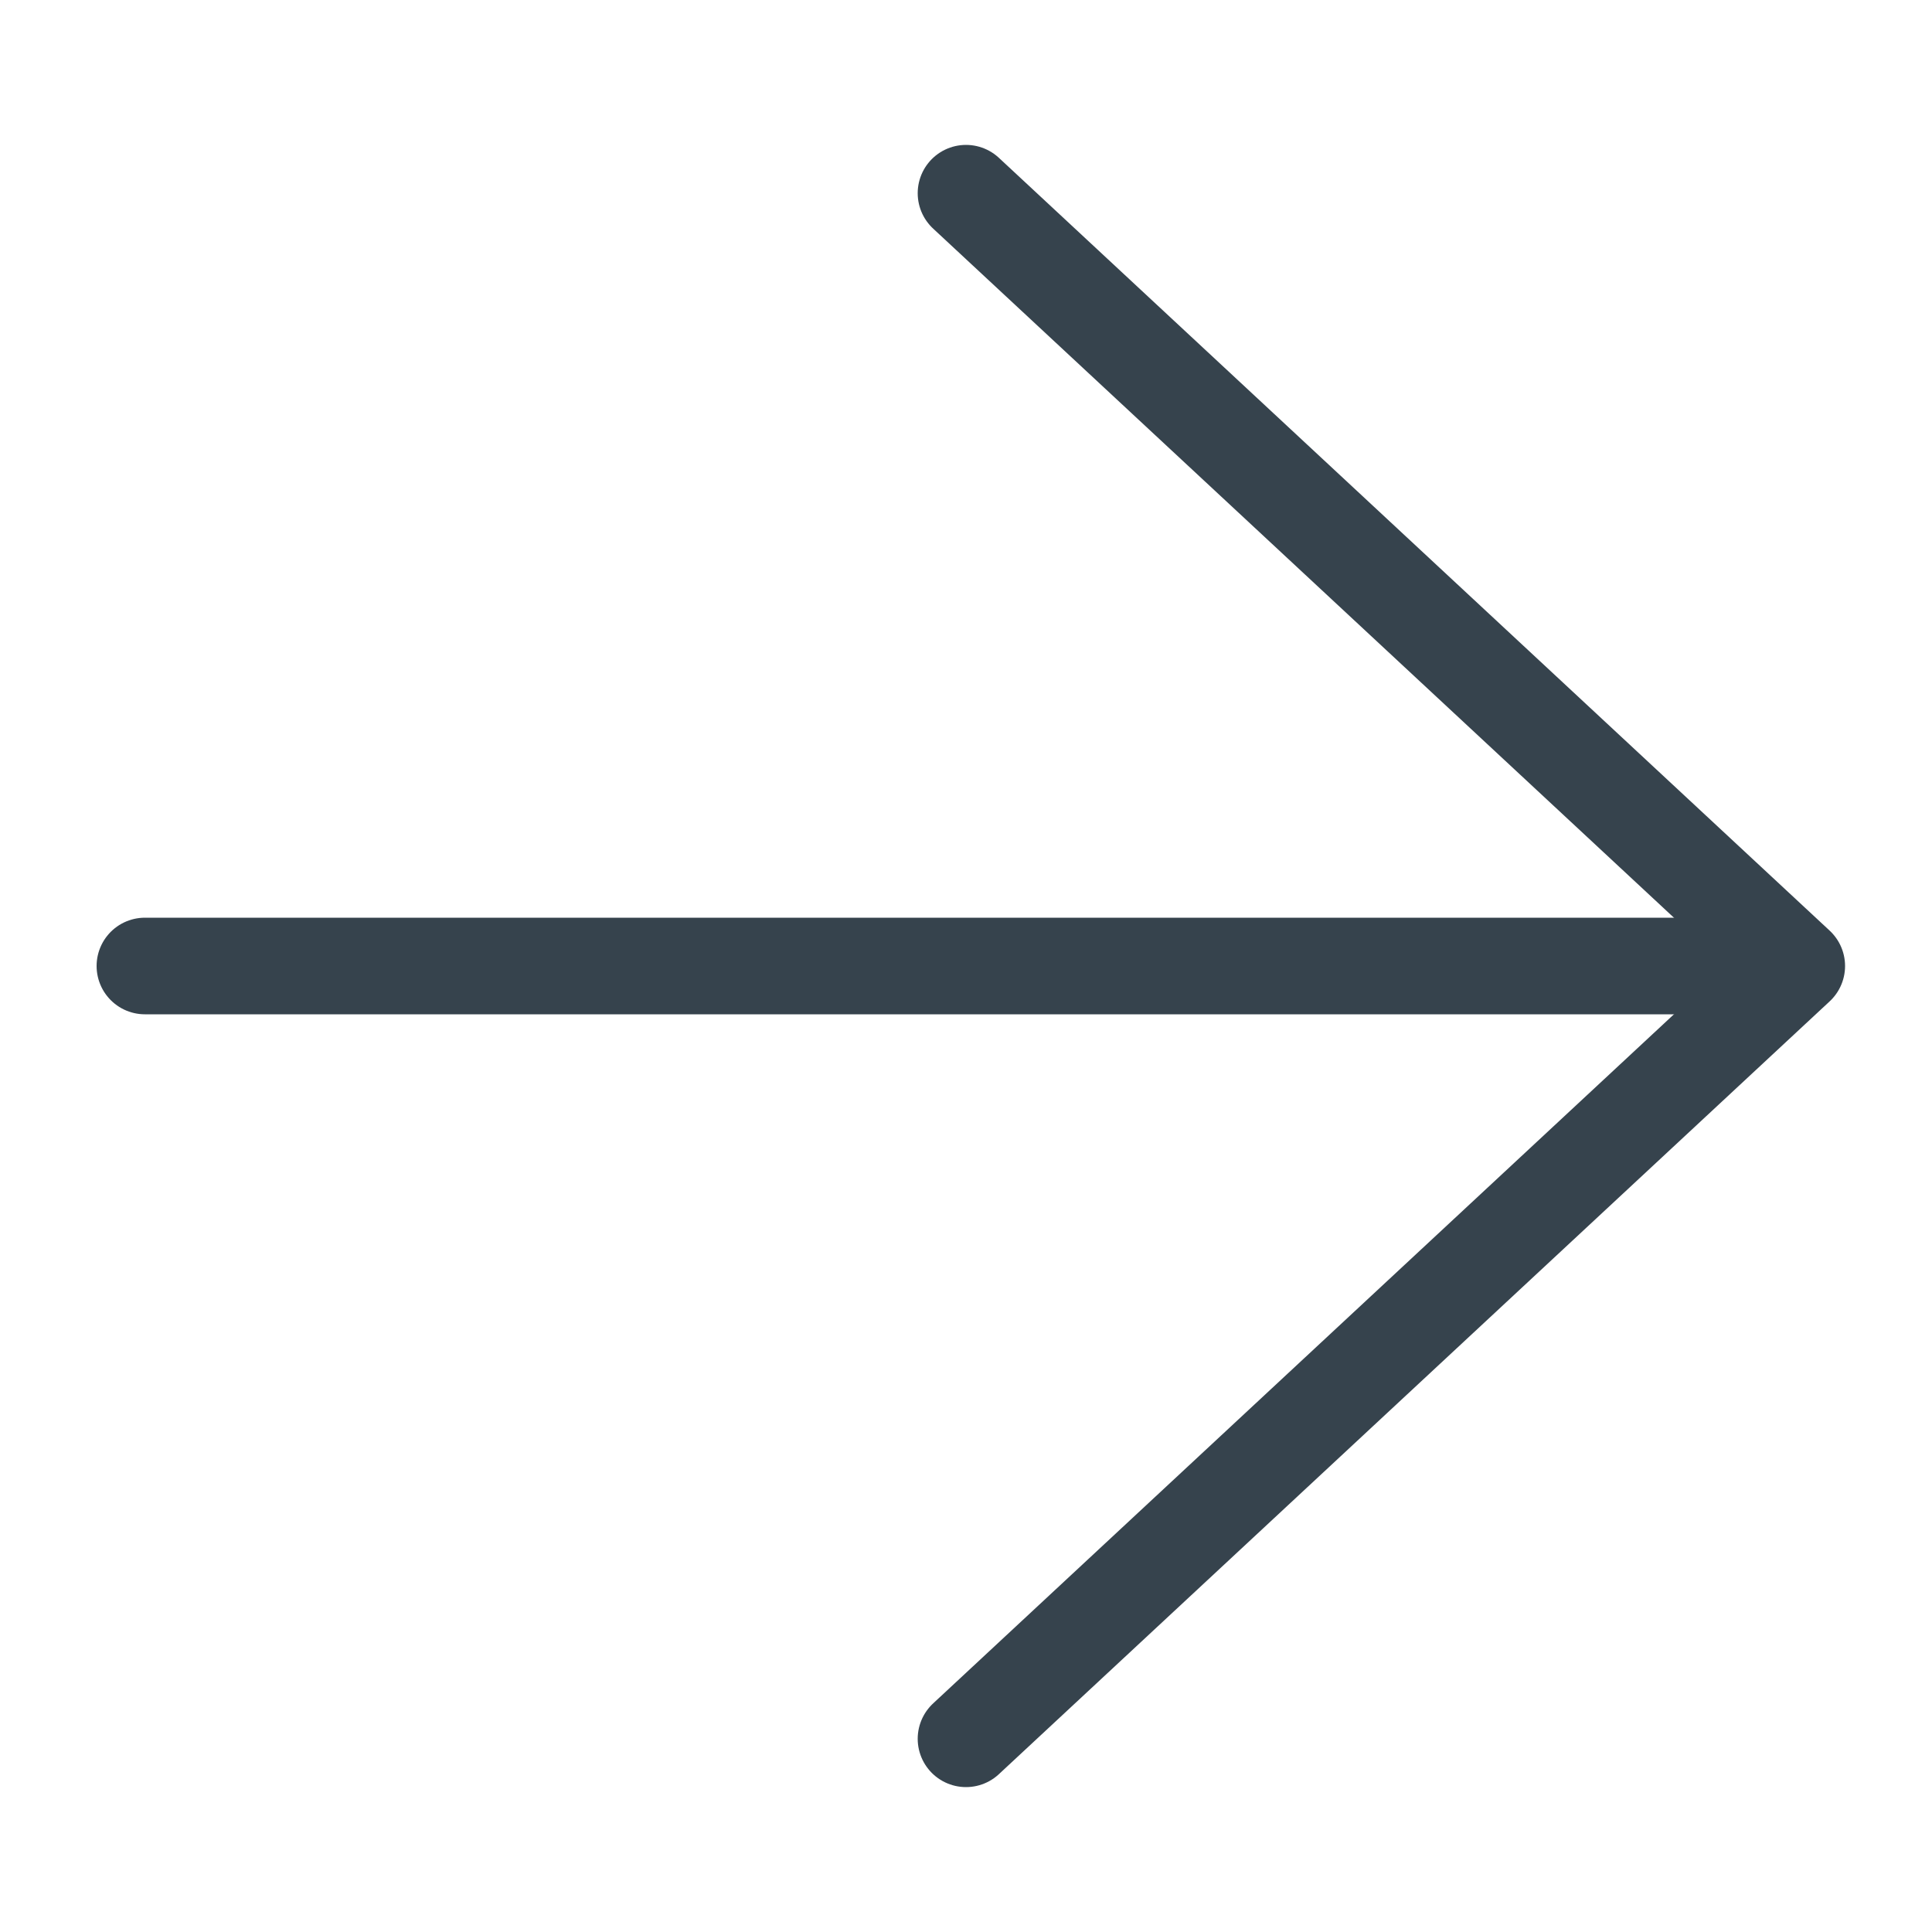 <?xml version="1.0" encoding="UTF-8" standalone="no"?>
<svg width="20px" height="20px" viewBox="0 0 20 20" version="1.1" xmlns="http://www.w3.org/2000/svg" xmlns:xlink="http://www.w3.org/1999/xlink">
    <!-- Generator: Sketch 3.8.3 (29802) - http://www.bohemiancoding.com/sketch -->
    <title>20x20/Next</title>
    <desc>Created with Sketch.</desc>
    <defs></defs>
    <g id="20x20" stroke="none" stroke-width="1" fill="none" fill-rule="evenodd" stroke-linecap="round" stroke-linejoin="round">
        <g id="20x20/Next" stroke="#36434D">
            <g id="Next">
                <g id="Icon" transform="translate(10, 10) scale(-1, 1) translate(-10, -10) translate(1, 2)">
                    <polyline id="Line-24" points="9 0 0.4 8 9 16"></polyline>
                    <path d="M1.5,8 L17.5,8" id="Line-23"></path>
                </g>
            </g>
        </g>
    </g>
</svg>